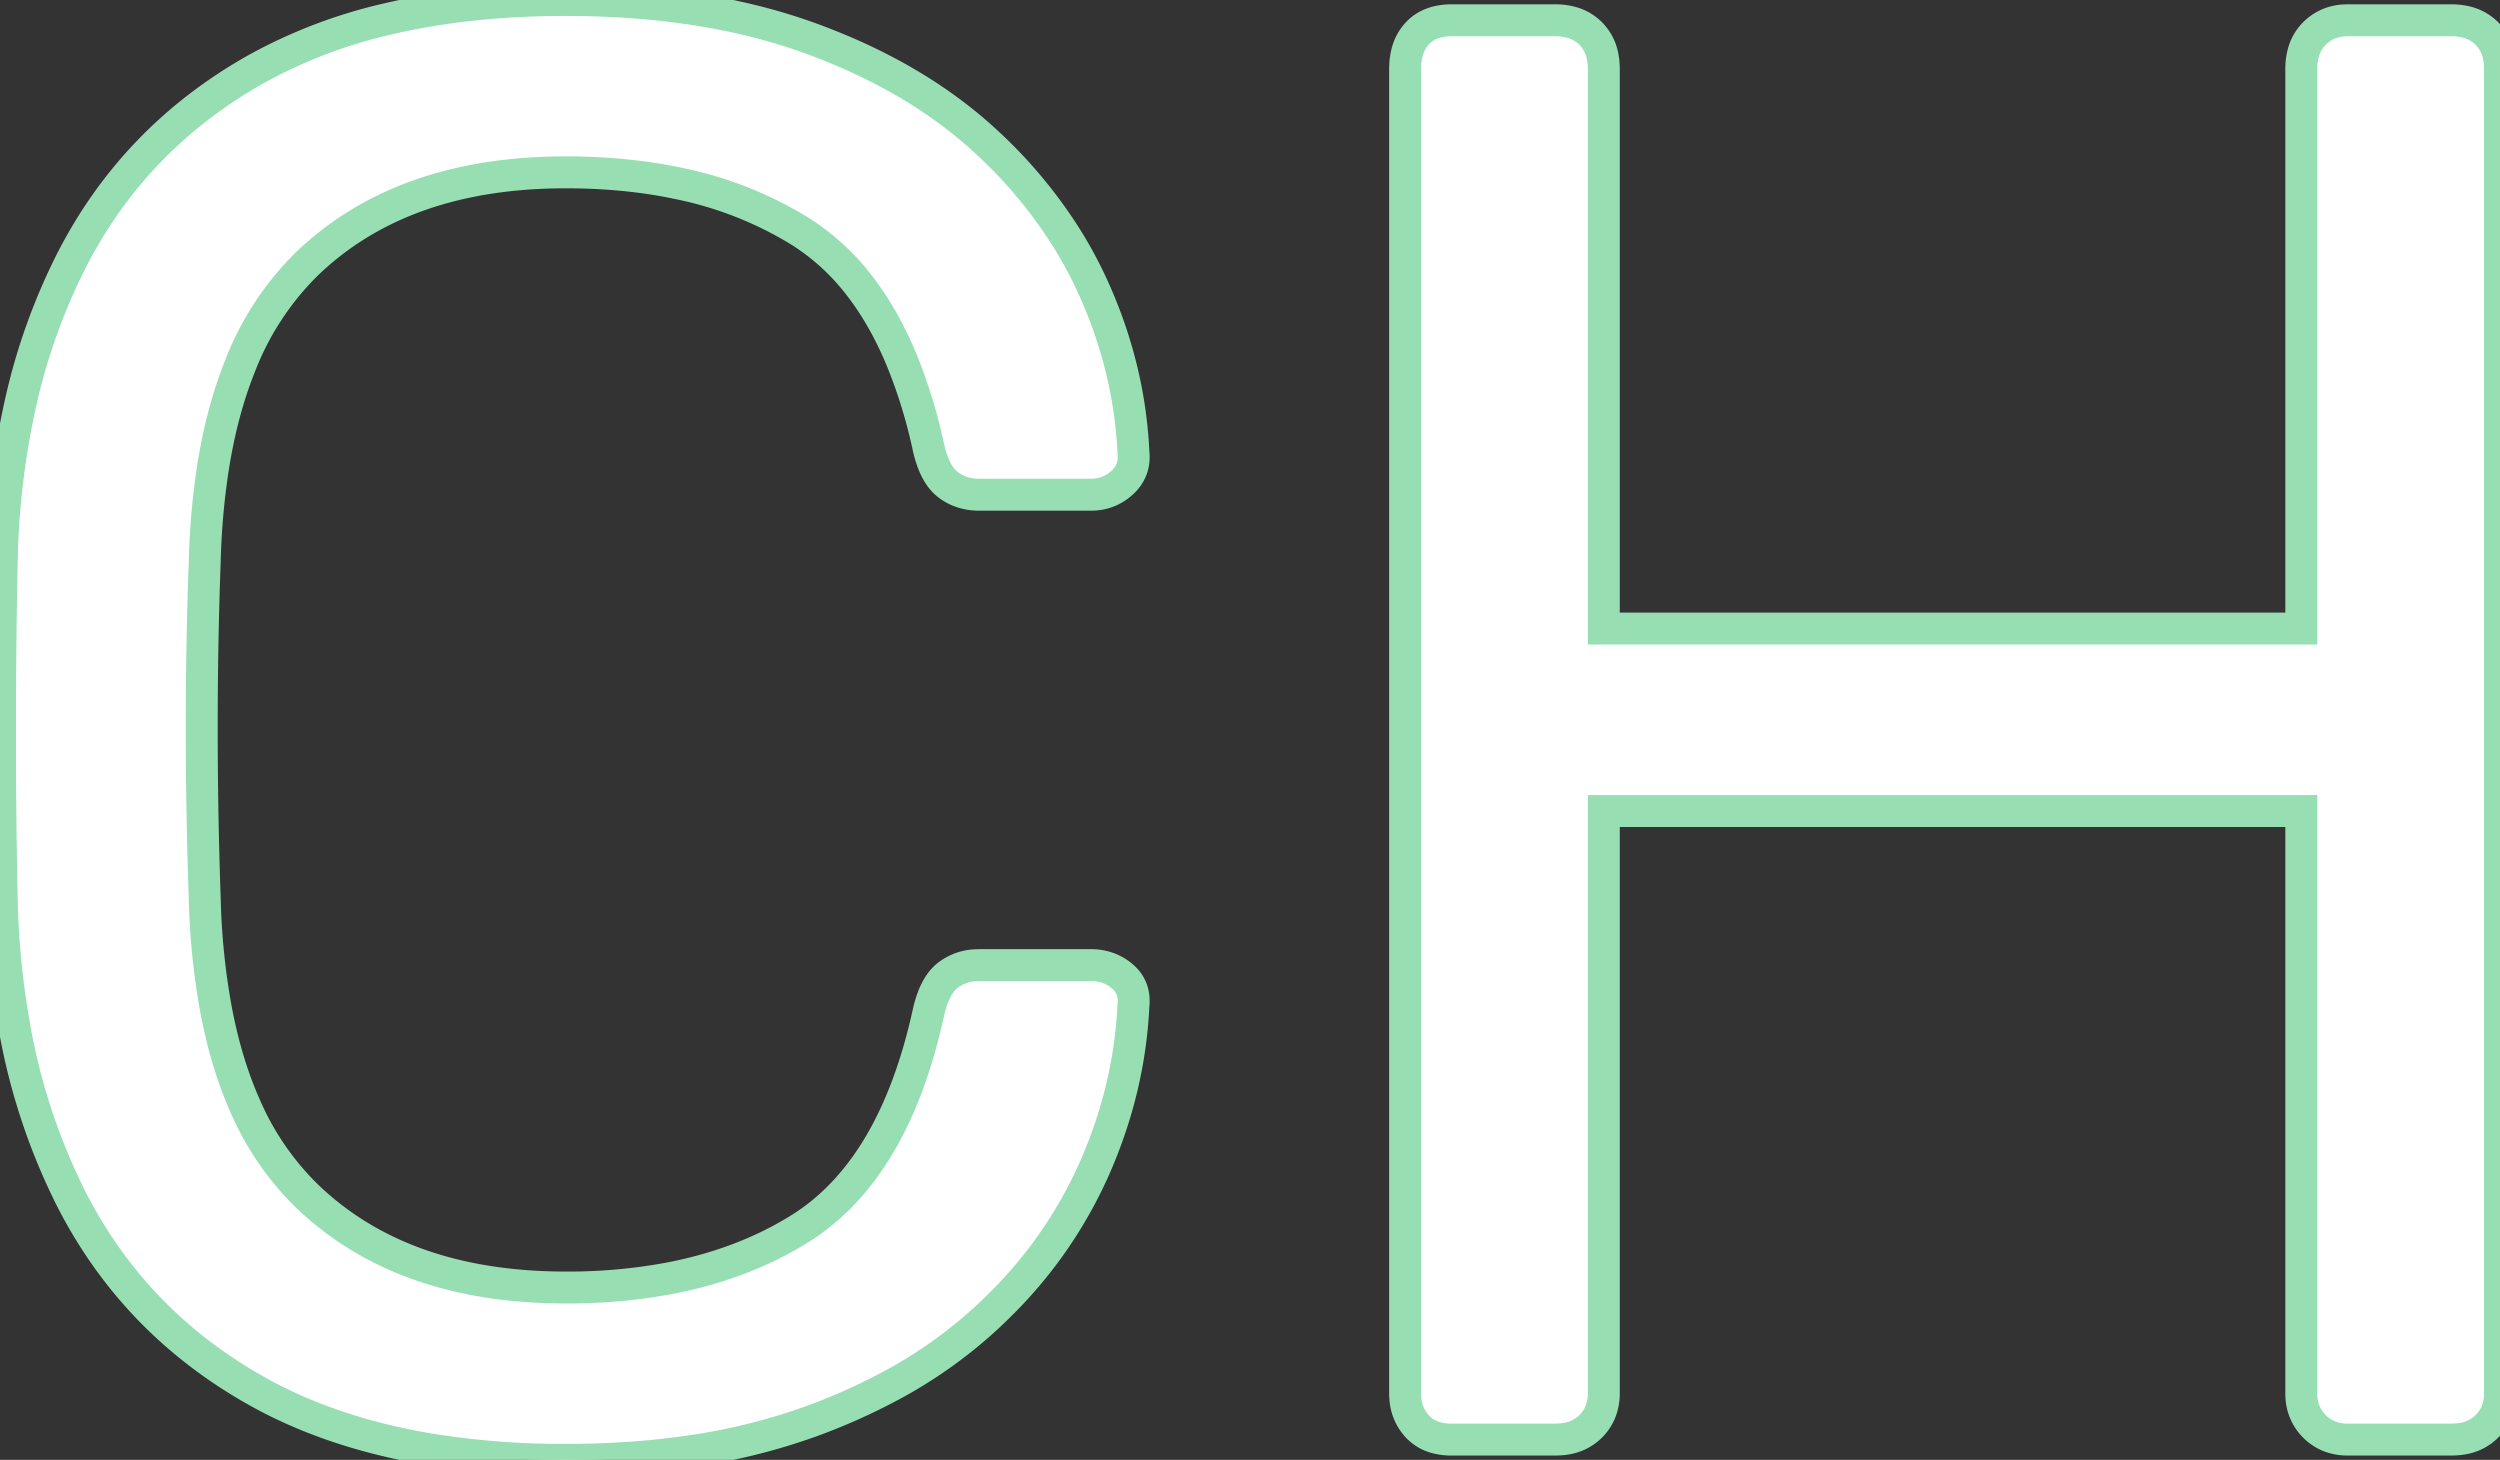 <svg width="73.98" height="43.2" viewBox="0 0 73.98 43.2" xmlns="http://www.w3.org/2000/svg"><rect x="0" y="0" width="73.98" height="43.2" fill="#333333" stroke="none"/><g id="svgGroup" stroke-linecap="round" fill-rule="evenodd" font-size="9pt" stroke="#98deb3" stroke-width="0.25mm" fill="#ffffff" style="stroke:#98deb3;stroke-width:0.25mm;fill:#ffffff"><path d="M 46.02 42.6 L 42.96 42.6 A 1.788 1.788 0 0 1 42.544 42.555 A 1.17 1.17 0 0 1 41.94 42.21 A 1.344 1.344 0 0 1 41.593 41.44 A 1.818 1.818 0 0 1 41.58 41.22 L 41.58 2.04 A 1.961 1.961 0 0 1 41.627 1.601 Q 41.705 1.257 41.919 1.014 A 1.253 1.253 0 0 1 41.94 0.99 Q 42.3 0.601 42.958 0.6 A 1.308 1.308 0 0 1 42.96 0.6 L 46.02 0.6 A 1.805 1.805 0 0 1 46.473 0.654 A 1.281 1.281 0 0 1 47.07 0.99 A 1.302 1.302 0 0 1 47.427 1.681 A 1.887 1.887 0 0 1 47.46 2.04 L 47.46 18.6 L 68.1 18.6 L 68.1 2.04 A 1.805 1.805 0 0 1 68.154 1.588 A 1.281 1.281 0 0 1 68.49 0.99 A 1.317 1.317 0 0 1 69.369 0.604 A 1.76 1.76 0 0 1 69.48 0.6 L 72.54 0.6 A 1.805 1.805 0 0 1 72.993 0.654 A 1.281 1.281 0 0 1 73.59 0.99 A 1.302 1.302 0 0 1 73.947 1.681 A 1.887 1.887 0 0 1 73.98 2.04 L 73.98 41.22 A 1.51 1.51 0 0 1 73.903 41.713 A 1.286 1.286 0 0 1 73.59 42.21 A 1.302 1.302 0 0 1 72.899 42.568 A 1.887 1.887 0 0 1 72.54 42.6 L 69.48 42.6 A 1.51 1.51 0 0 1 68.987 42.523 A 1.286 1.286 0 0 1 68.49 42.21 A 1.317 1.317 0 0 1 68.103 41.331 A 1.76 1.76 0 0 1 68.1 41.22 L 68.1 24 L 47.46 24 L 47.46 41.22 A 1.51 1.51 0 0 1 47.383 41.713 A 1.286 1.286 0 0 1 47.07 42.21 A 1.302 1.302 0 0 1 46.379 42.568 A 1.887 1.887 0 0 1 46.02 42.6 Z M 32.28 14.64 L 28.98 14.64 Q 28.44 14.64 28.05 14.34 A 1.17 1.17 0 0 1 27.779 14.034 Q 27.596 13.746 27.487 13.29 A 4.034 4.034 0 0 1 27.48 13.26 A 15.45 15.45 0 0 0 26.718 10.741 Q 26.184 9.423 25.437 8.458 A 6.741 6.741 0 0 0 23.67 6.84 A 11.049 11.049 0 0 0 20.132 5.439 Q 18.69 5.127 17.024 5.102 A 19.372 19.372 0 0 0 16.74 5.1 Q 11.88 5.1 9.06 7.83 A 8.543 8.543 0 0 0 7.098 10.845 Q 6.571 12.161 6.308 13.805 A 21.612 21.612 0 0 0 6.06 16.56 Q 5.88 21.48 6.06 26.64 A 20.877 20.877 0 0 0 6.385 29.836 Q 6.688 31.464 7.266 32.753 A 8.34 8.34 0 0 0 9.06 35.37 Q 11.88 38.1 16.74 38.1 A 16.292 16.292 0 0 0 19.853 37.819 Q 21.734 37.452 23.246 36.61 A 9.956 9.956 0 0 0 23.67 36.36 Q 26.46 34.62 27.48 29.94 A 3.273 3.273 0 0 1 27.598 29.539 Q 27.762 29.096 28.025 28.88 A 0.964 0.964 0 0 1 28.05 28.86 A 1.444 1.444 0 0 1 28.831 28.566 A 1.837 1.837 0 0 1 28.98 28.56 L 32.28 28.56 A 1.476 1.476 0 0 1 32.826 28.659 A 1.369 1.369 0 0 1 33.21 28.89 Q 33.6 29.22 33.54 29.76 Q 33.42 32.28 32.34 34.68 A 13.181 13.181 0 0 1 29.569 38.636 A 15.251 15.251 0 0 1 29.19 39 A 13.852 13.852 0 0 1 26.192 41.095 A 17.956 17.956 0 0 1 24 42.06 A 18.046 18.046 0 0 1 20.454 42.941 Q 18.713 43.2 16.74 43.2 A 24.697 24.697 0 0 1 12.866 42.913 Q 9.859 42.435 7.59 41.16 Q 3.96 39.12 2.1 35.46 A 18.392 18.392 0 0 1 0.438 30.451 A 24.162 24.162 0 0 1 0.06 26.94 Q 0 24.48 0 21.66 Q 0 18.84 0.06 16.26 A 23.371 23.371 0 0 1 0.629 11.834 A 17.97 17.97 0 0 1 2.1 7.74 Q 3.96 4.08 7.59 2.04 A 14.888 14.888 0 0 1 11.55 0.543 Q 13.308 0.136 15.348 0.034 A 27.964 27.964 0 0 1 16.74 0 Q 20.739 0 23.786 1.064 A 15.671 15.671 0 0 1 24 1.14 Q 27.12 2.28 29.19 4.2 A 13.942 13.942 0 0 1 31.612 7.123 A 12.561 12.561 0 0 1 32.34 8.49 Q 33.42 10.86 33.54 13.38 A 1.276 1.276 0 0 1 33.548 13.519 Q 33.549 13.946 33.241 14.251 A 1.258 1.258 0 0 1 33.21 14.28 Q 32.82 14.64 32.28 14.64 Z" vector-effect="non-scaling-stroke"/></g></svg>